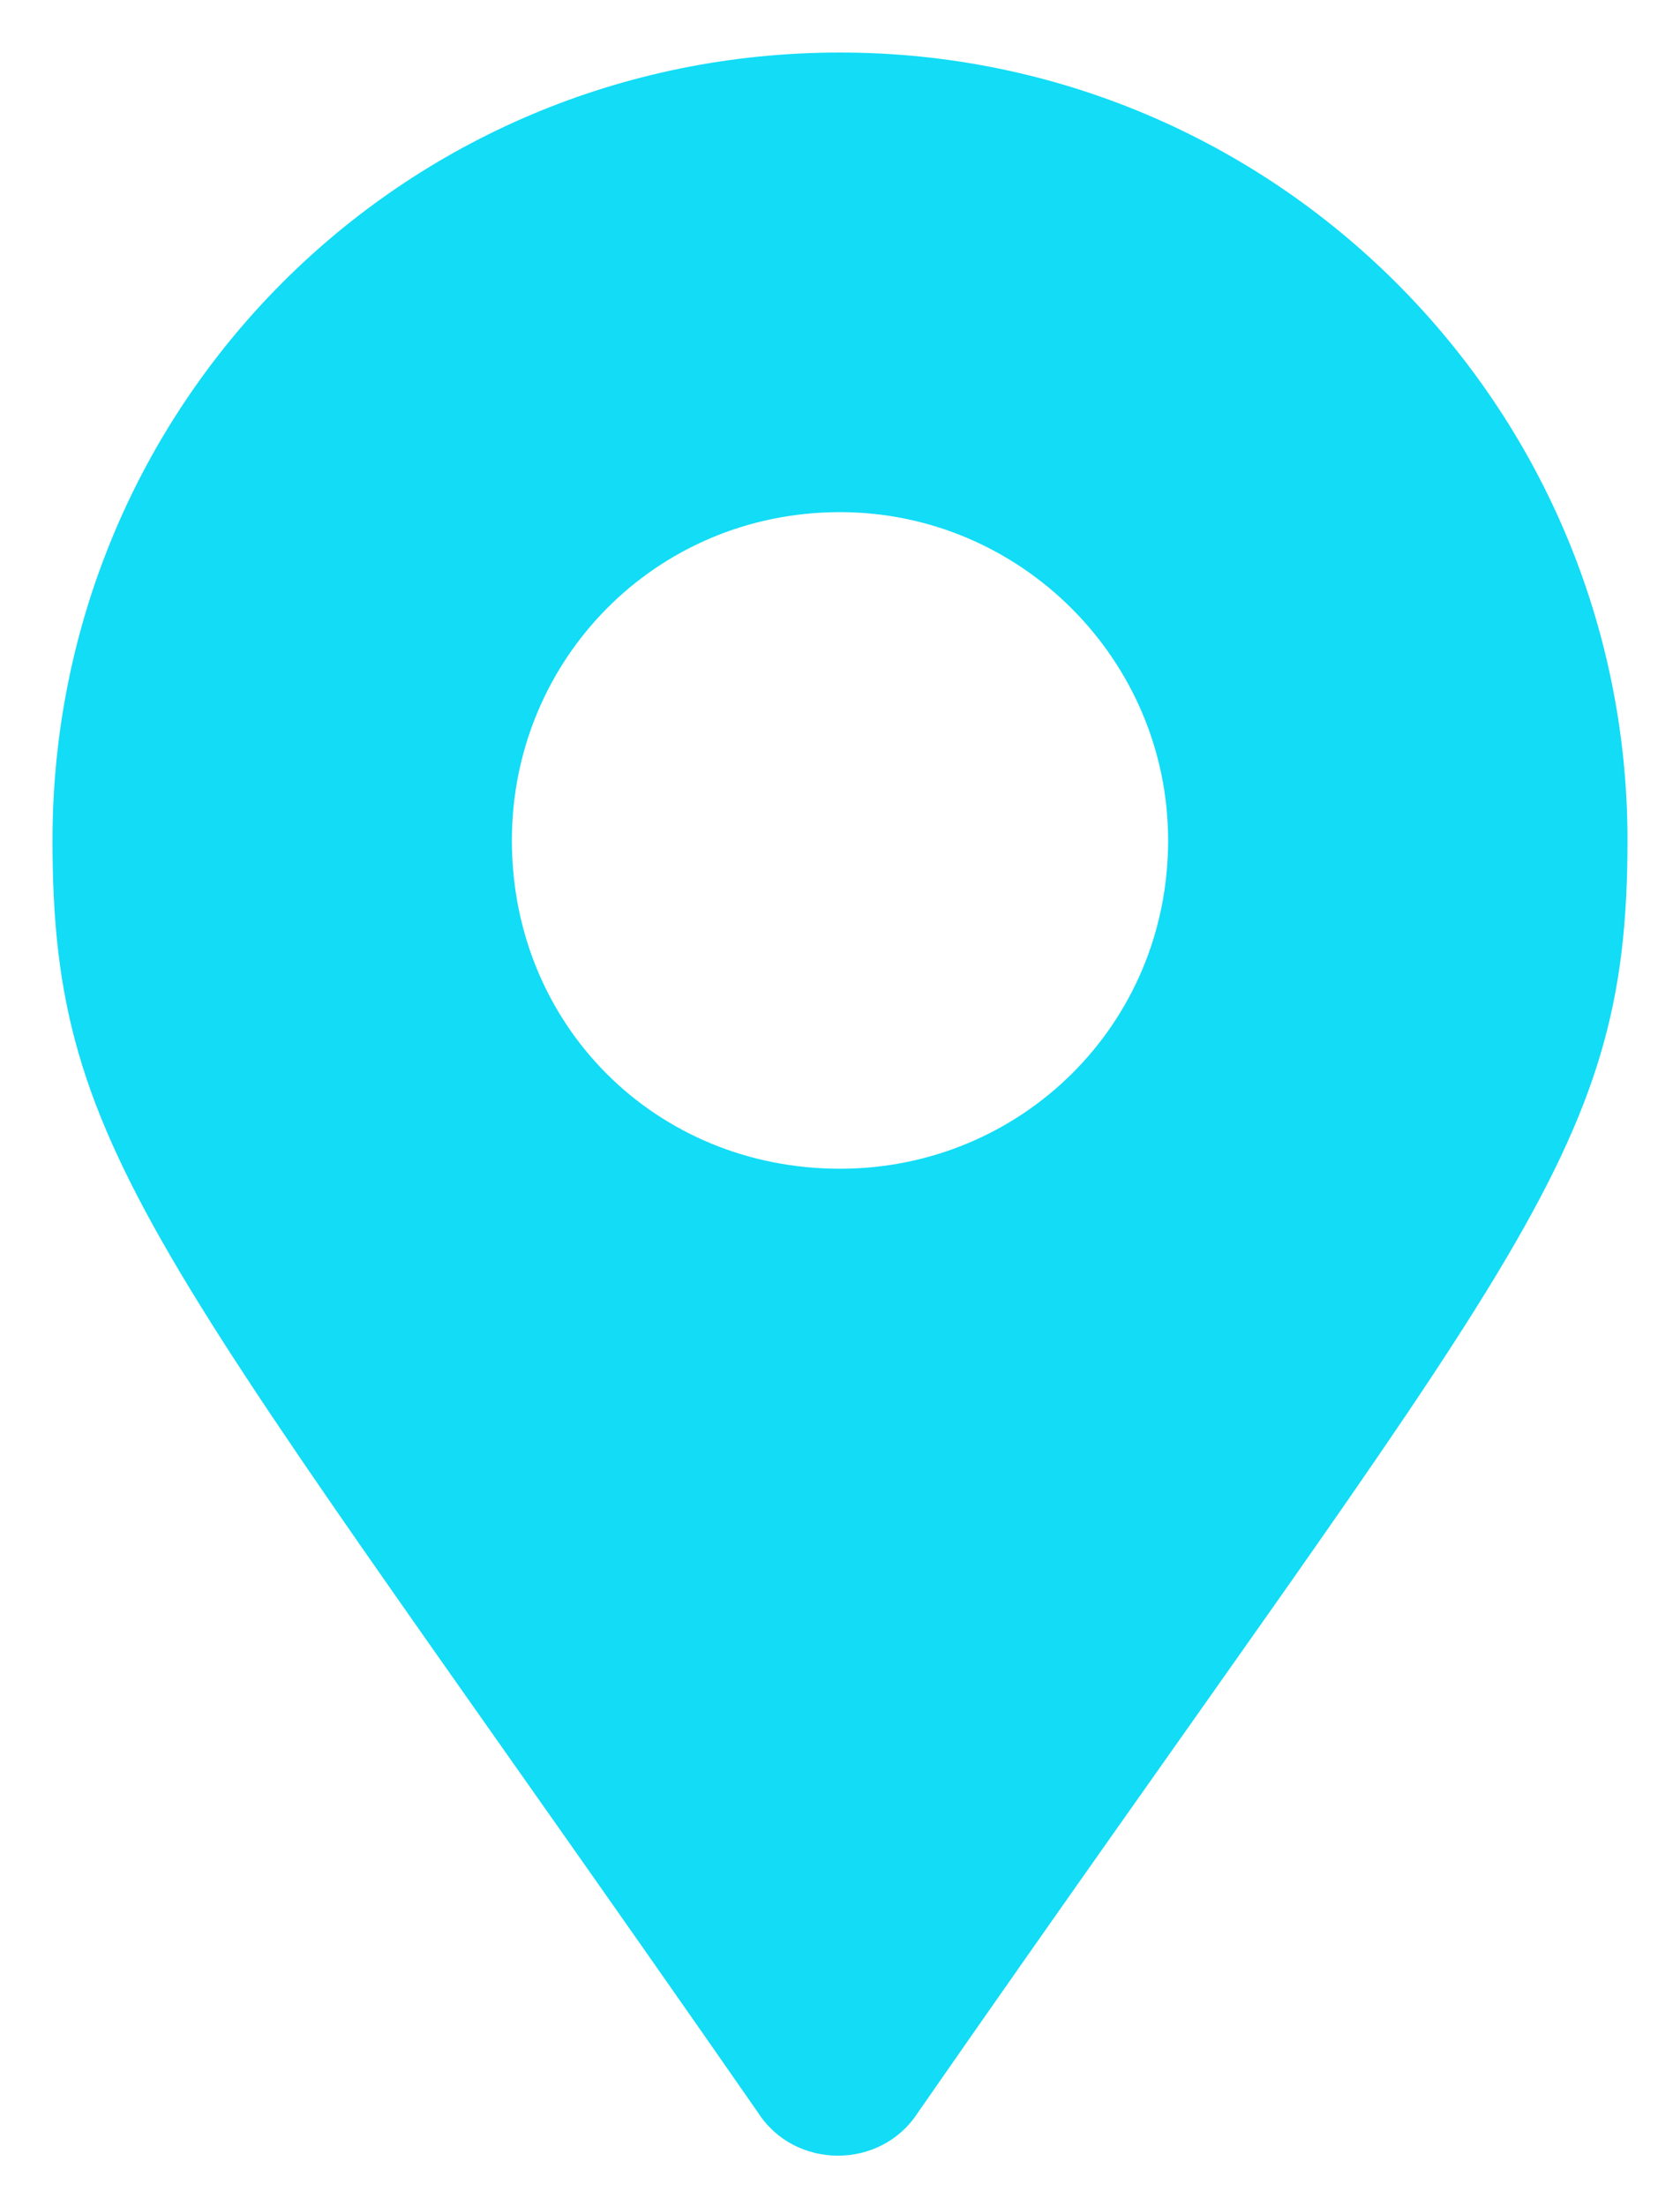 <svg width="16" height="21" viewBox="0 0 16 21" fill="none" xmlns="http://www.w3.org/2000/svg">
<path d="M7.219 20.109C7.57 20.656 8.391 20.656 8.742 20.109C14.445 11.906 15.5 11.047 15.5 8C15.5 3.859 12.141 0.5 8 0.5C3.82 0.5 0.5 3.859 0.5 8C0.5 11.047 1.516 11.906 7.219 20.109ZM8 11.125C6.242 11.125 4.875 9.758 4.875 8C4.875 6.281 6.242 4.875 8 4.875C9.719 4.875 11.125 6.281 11.125 8C11.125 9.758 9.719 11.125 8 11.125Z" fill="#12DCF6"/>
</svg>
